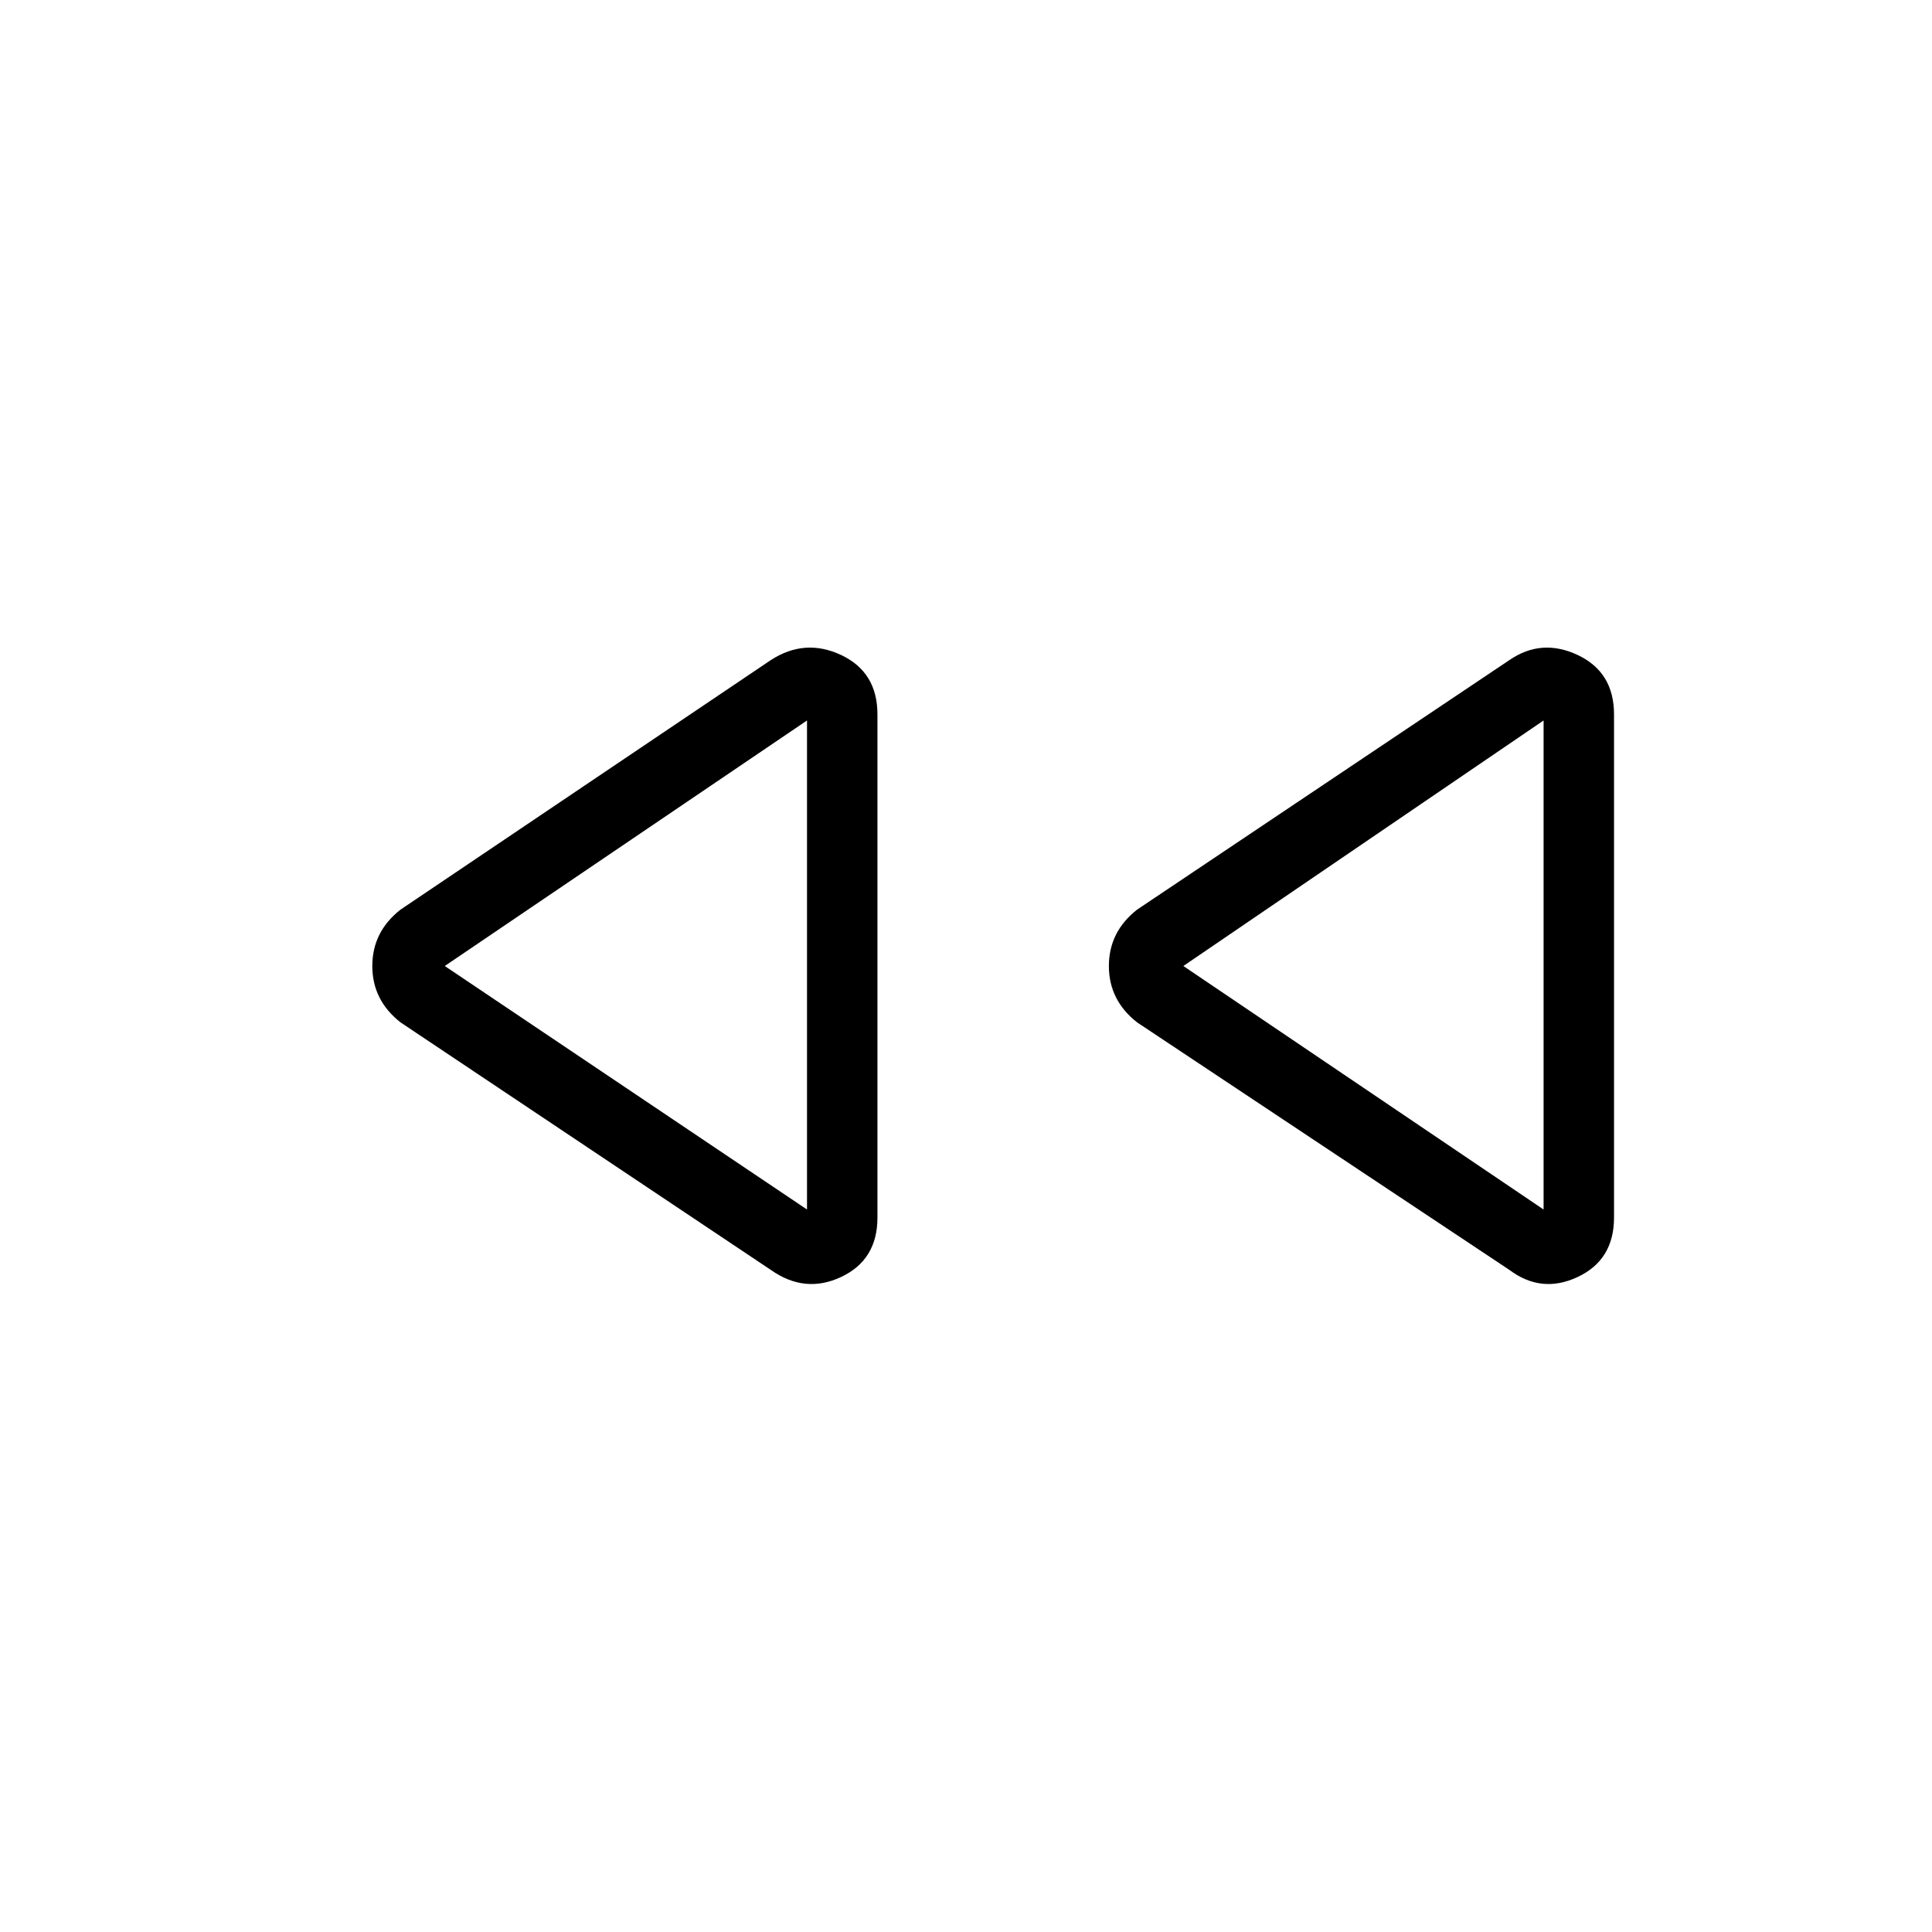 <svg xmlns="http://www.w3.org/2000/svg" height="48" width="48"><path d="m37.5 31.55-9.25-6.15q-.7-.55-.7-1.4 0-.85.7-1.4l9.25-6.2q.8-.55 1.7-.125.9.425.9 1.475v12.5q0 1.05-.9 1.475-.9.425-1.7-.175Zm-18.35 0-9.2-6.15q-.7-.55-.7-1.4 0-.85.7-1.4l9.2-6.2q.85-.55 1.75-.125.9.425.9 1.475v12.5q0 1.05-.9 1.475-.9.425-1.75-.175Zm.9-7.55Zm18.3 0Zm-18.3 6.05V17.9l-9 6.1Zm18.3 0V17.9L29.4 24Z"/></svg>